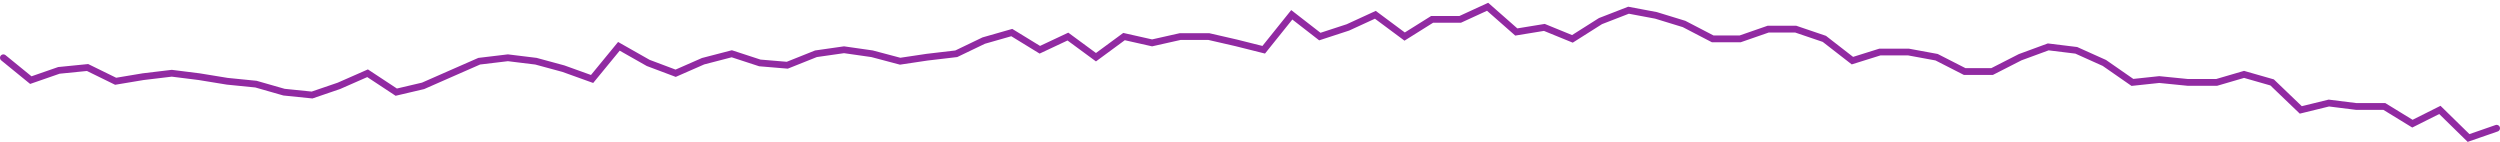 <svg preserveAspectRatio="none" width="100%" height="100%" overflow="visible" style="display: block;" viewBox="0 0 738 42" fill="none" xmlns="http://www.w3.org/2000/svg">
<path id="Graph" d="M1 17.055L9.1 23.652L17.384 20.776L25.852 19.931L34.137 23.99L42.237 22.637L50.705 21.622L58.805 22.637L67.089 23.99L75.557 24.836L83.841 27.204L92.126 28.05L100.042 25.344L108.51 21.622L116.978 27.204L124.894 25.344L133.362 21.622L141.462 18.07L149.93 17.055L158.215 18.07L166.315 20.269L174.783 23.314L182.699 13.672L191.351 18.577L199.451 21.622L207.551 18.07L216.02 15.871L224.304 18.577L232.404 19.254L240.872 15.871L249.156 14.687L257.44 15.871L265.724 18.07L273.64 16.886L282.293 15.871L290.393 11.98L298.677 9.612L306.961 14.687L315.245 10.796L323.529 16.886L331.813 10.796L340.098 12.657L348.382 10.796H356.85L364.95 12.657L373.05 14.687L381.334 4.368L389.618 10.796L397.902 8.09L406.002 4.368L414.655 10.796L422.755 5.721H431.039L439.139 2L447.607 9.443L455.891 8.09L464.176 11.473L472.46 6.229L480.744 3.015L488.844 4.537L497.128 7.075L505.596 11.473H513.696L521.98 8.597H530.081L538.549 11.473L546.833 17.901L554.933 15.363H563.401L571.685 16.886L579.969 21.115H588.07L596.354 16.886L604.638 13.841L612.922 14.856L621.206 18.577L629.49 24.329L637.406 23.483L645.874 24.329H654.343L662.443 21.96L670.727 24.329L679.195 32.448L687.479 30.418L695.579 31.433H703.863L712.148 36.508L720.248 32.448L728.716 40.737L737 37.861" stroke="#912AA2" stroke-width="2" stroke-linecap="round"/>
</svg>
